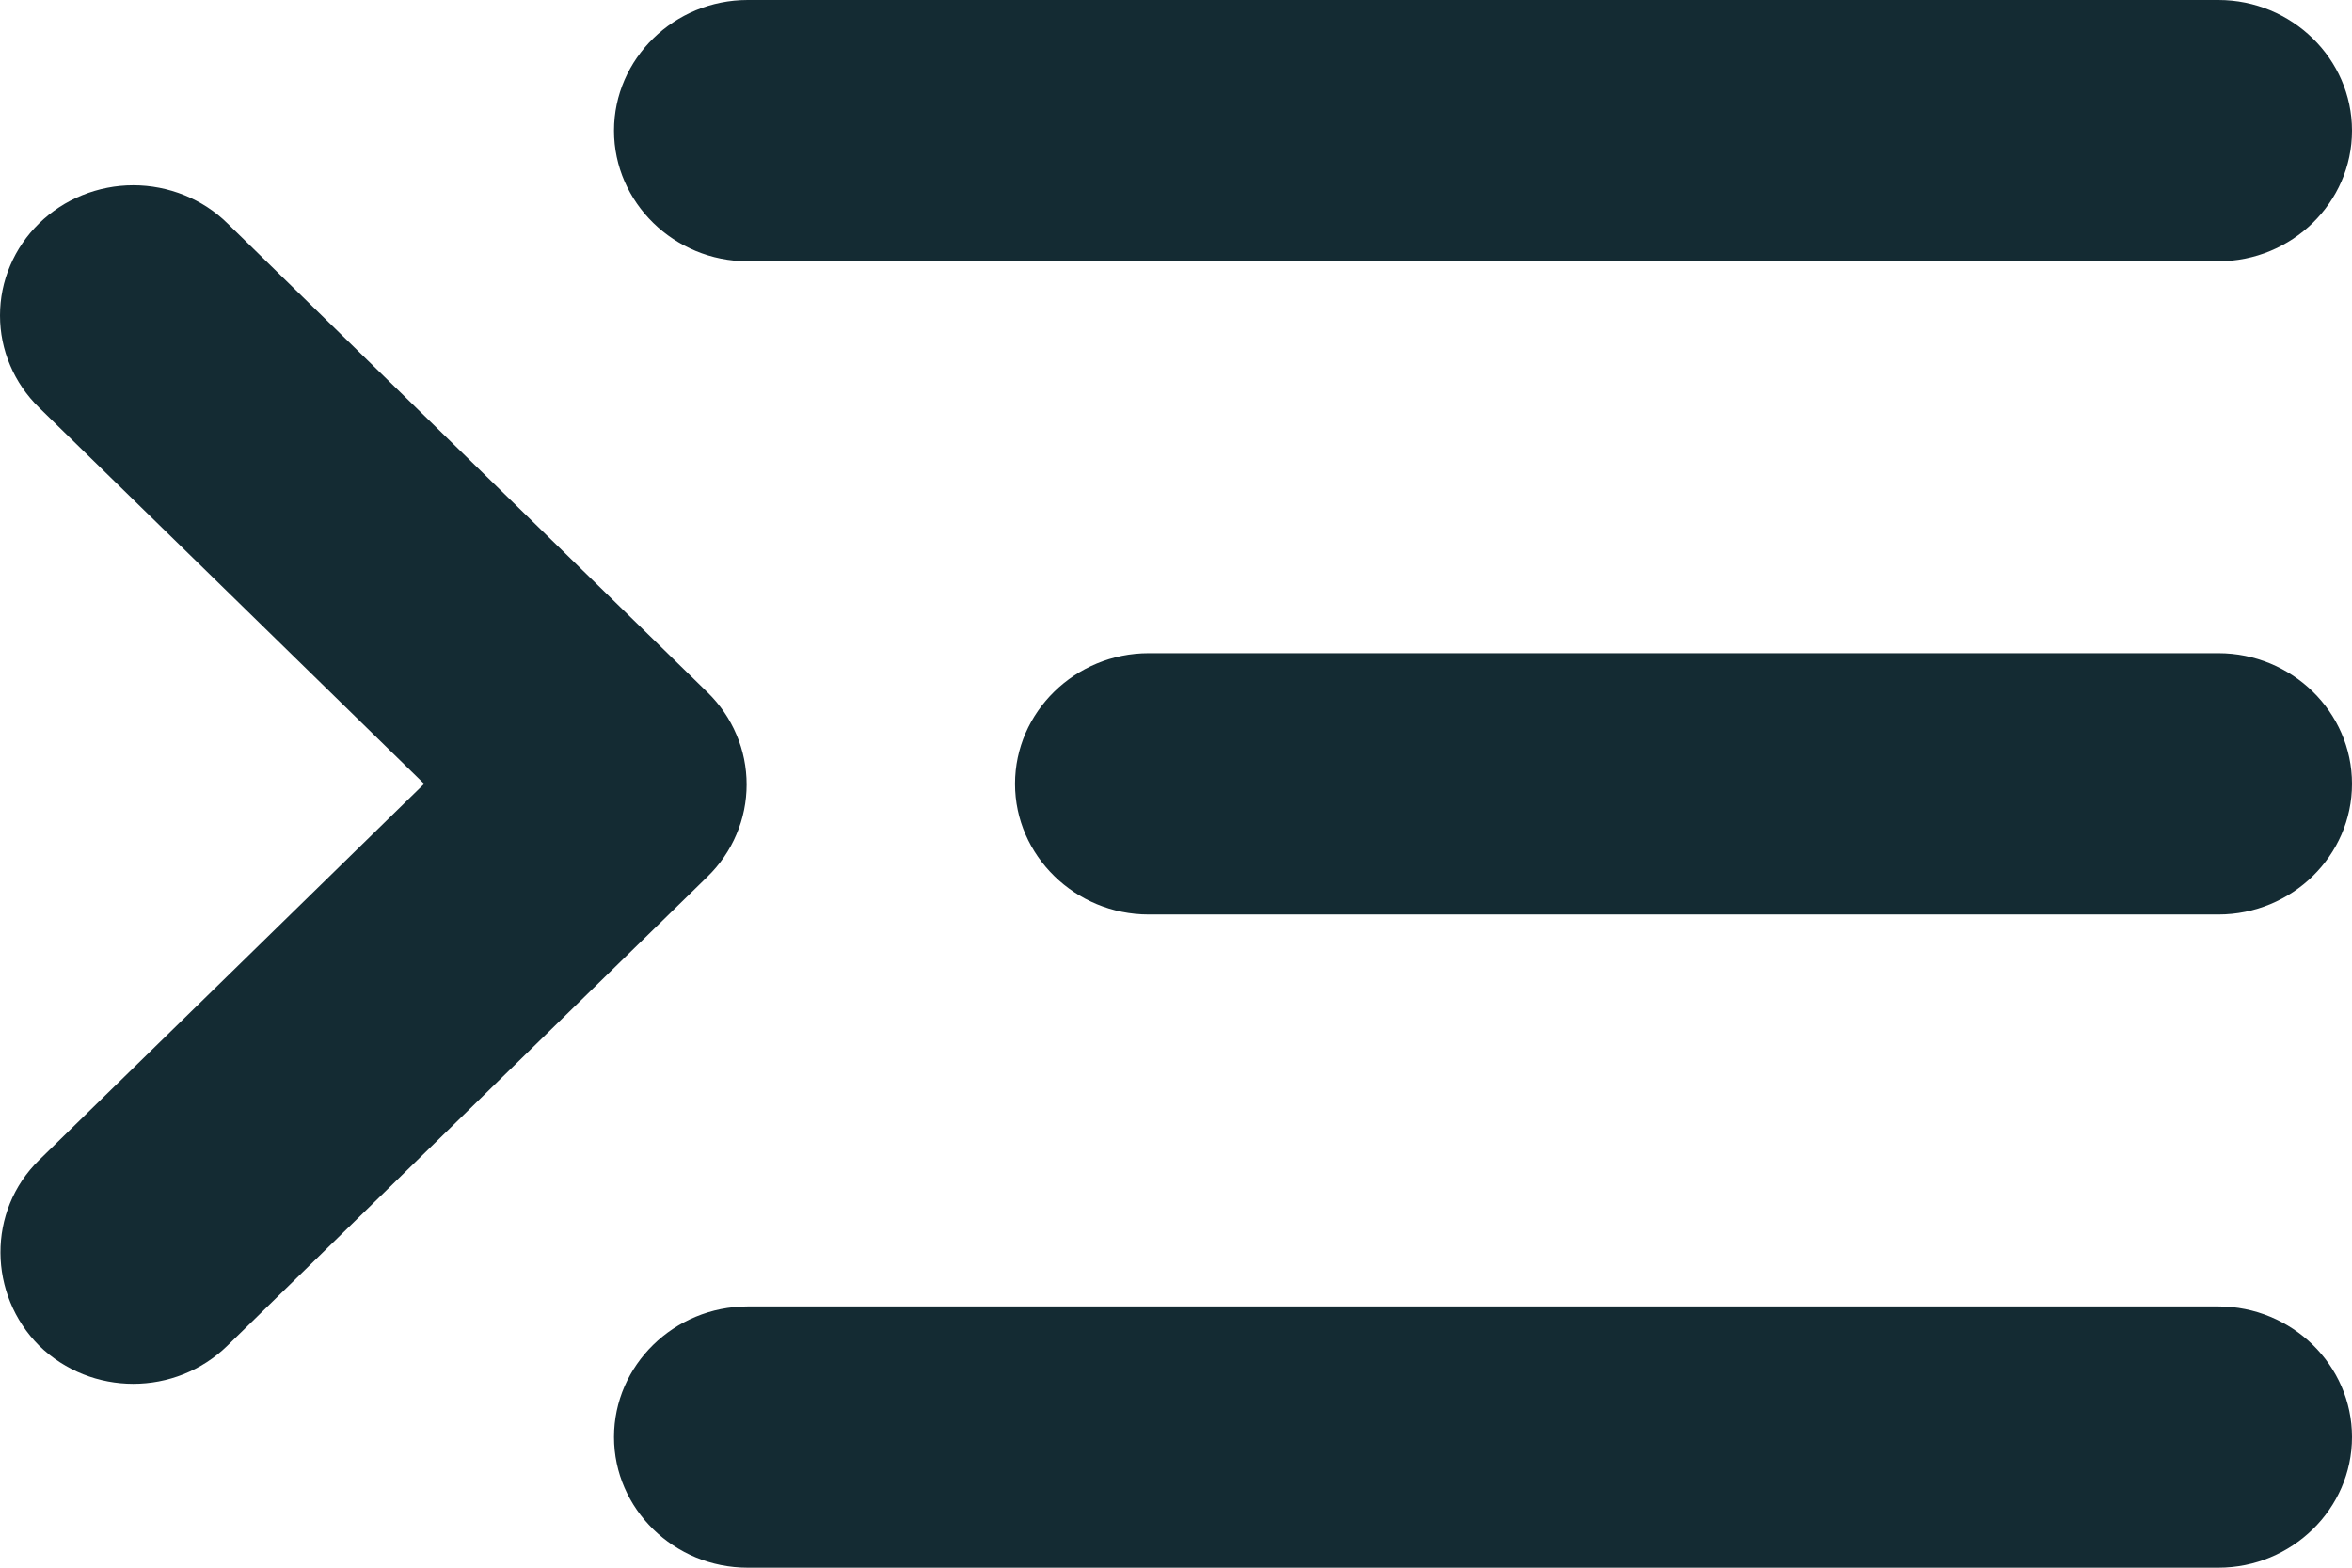 <svg width="18" height="12" viewBox="0 0 18 12" fill="none" xmlns="http://www.w3.org/2000/svg">
<path d="M16.977 12H5.722C5.159 12 4.699 11.55 4.699 11C4.699 10.45 5.159 10 5.722 10H16.977C17.54 10 18 10.45 18 11C18 11.55 17.54 12 16.977 12ZM16.977 7H8.791C8.229 7 7.768 6.55 7.768 6C7.768 5.45 8.229 5 8.791 5H16.977C17.54 5 18 5.45 18 6C18 6.55 17.54 7 16.977 7ZM18 1C18 1.55 17.54 2 16.977 2H5.722C5.159 2 4.699 1.55 4.699 1C4.699 0.45 5.159 0 5.722 0H16.977C17.54 0 18 0.45 18 1ZM0.299 8.88L3.246 6L0.299 3.12C0.204 3.027 0.129 2.918 0.078 2.797C0.026 2.676 4.76512e-07 2.546 4.73871e-07 2.415C4.7123e-07 2.284 0.026 2.154 0.078 2.033C0.129 1.912 0.204 1.803 0.299 1.71C0.394 1.617 0.506 1.544 0.63 1.494C0.754 1.444 0.886 1.418 1.02 1.418C1.154 1.418 1.287 1.444 1.411 1.494C1.534 1.544 1.647 1.617 1.741 1.71L5.415 5.3C5.51 5.393 5.585 5.502 5.636 5.623C5.688 5.744 5.714 5.874 5.714 6.005C5.714 6.136 5.688 6.266 5.636 6.387C5.585 6.508 5.51 6.617 5.415 6.71L1.741 10.3C1.342 10.69 0.698 10.69 0.299 10.3C-0.09 9.91 -0.1 9.27 0.299 8.88Z" fill="#142B33"/>
</svg>
